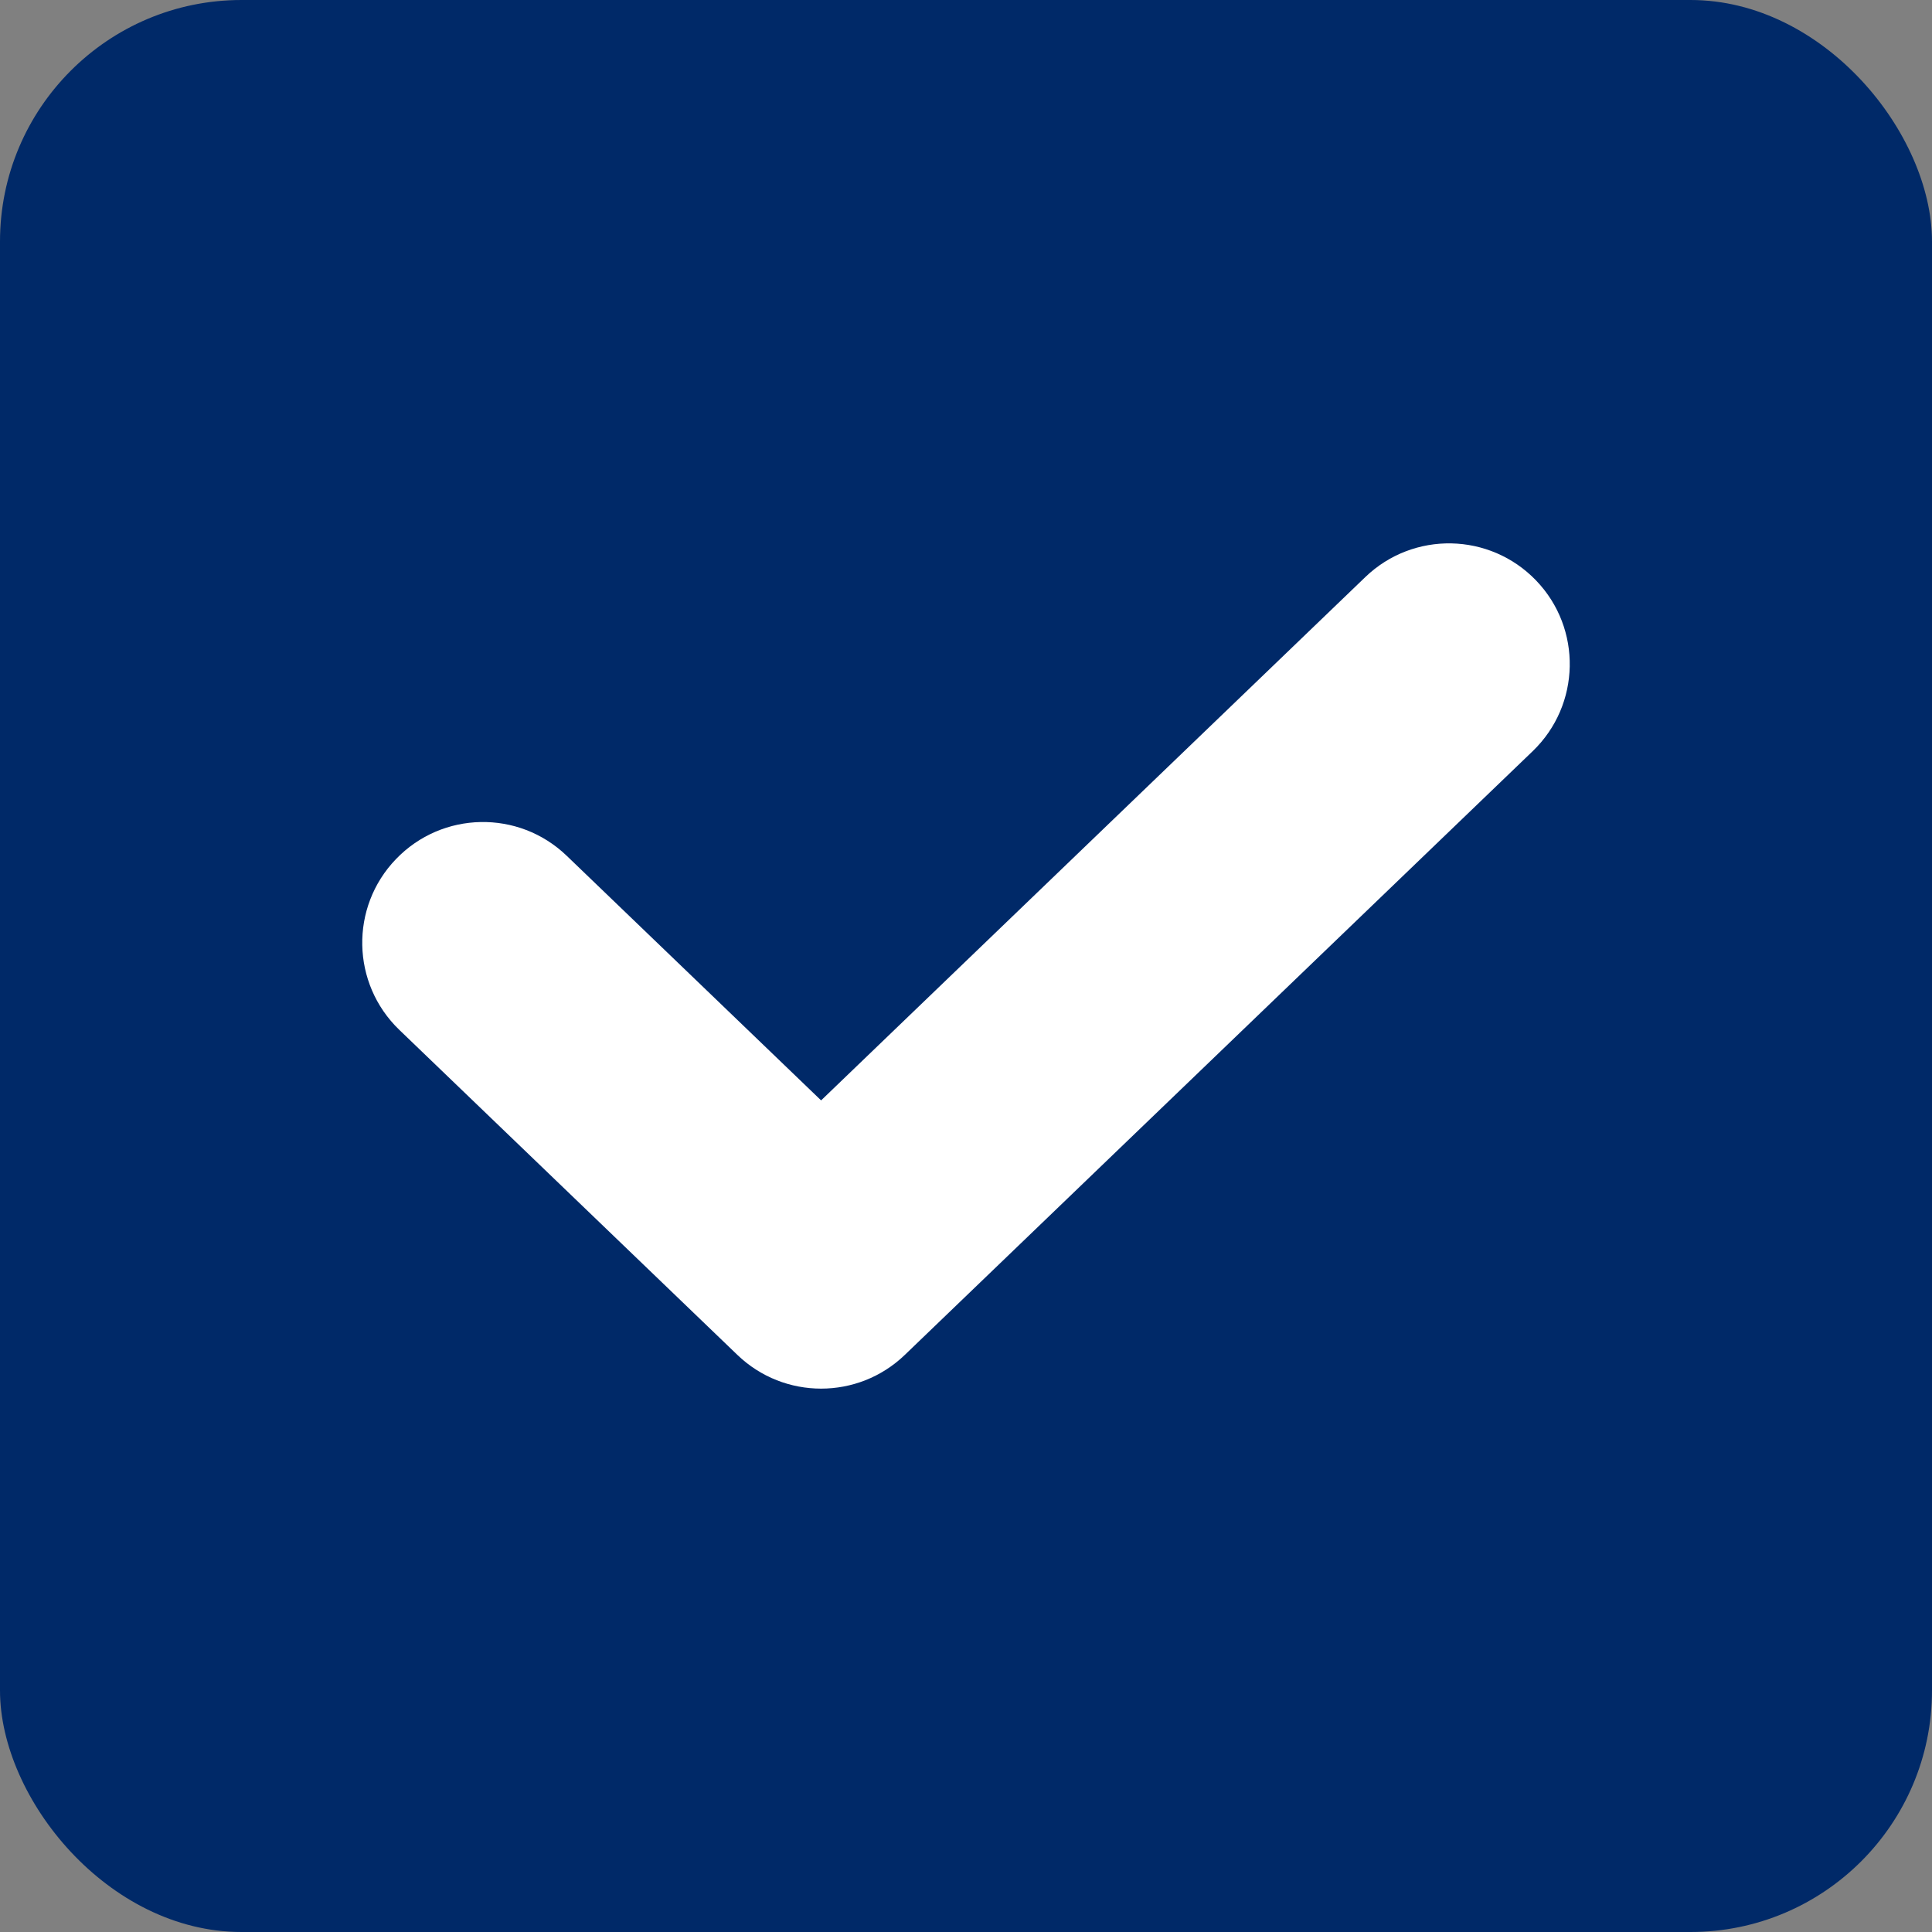 <svg width="16" height="16" viewBox="0 0 16 16" fill="none" xmlns="http://www.w3.org/2000/svg">
<rect x="0" y="0" width="16" height="16" fill="#808080" stroke="none"/>
<rect width="16" height="16" rx="2" fill="#002968"/>
<path fill-rule="evenodd" clip-rule="evenodd" d="M12.721 4.807C13.104 5.205 13.091 5.838 12.693 6.221L7.493 11.221C7.106 11.593 6.494 11.593 6.107 11.221L3.307 8.529C2.909 8.146 2.896 7.513 3.279 7.115C3.662 6.716 4.295 6.704 4.693 7.087L6.8 9.113L11.307 4.779C11.705 4.396 12.338 4.409 12.721 4.807Z" fill="white"/>
</svg>
